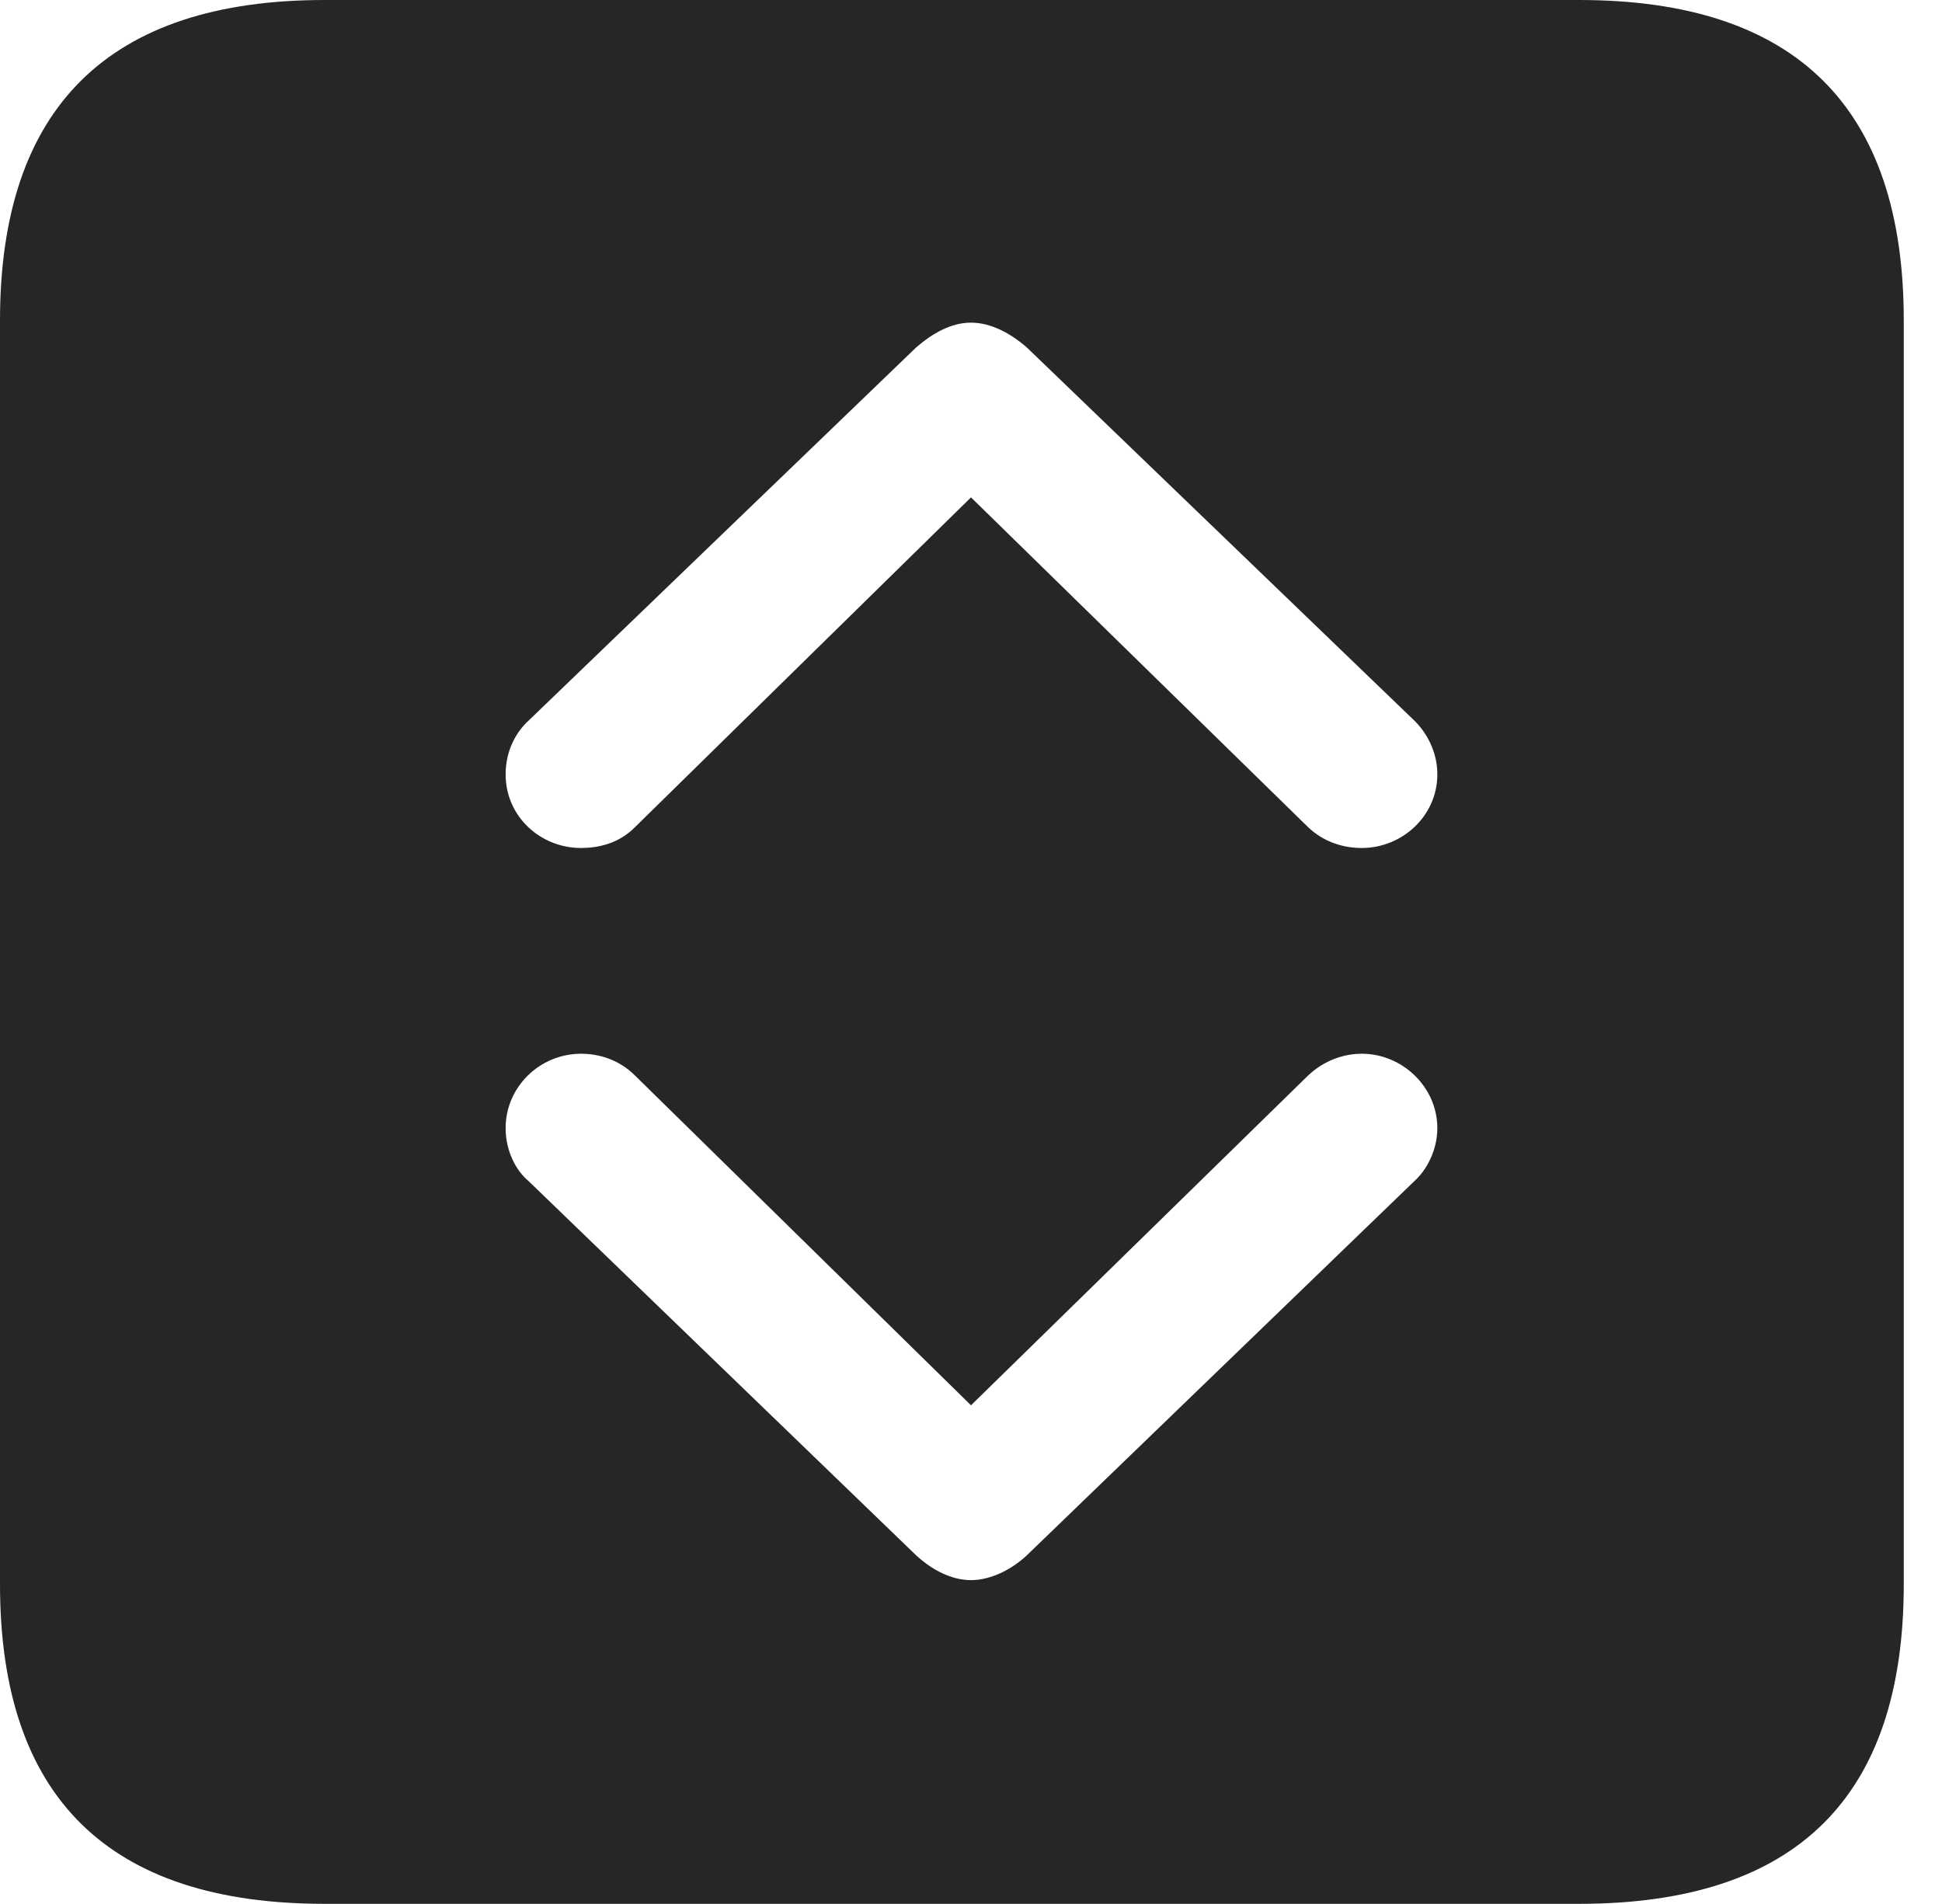 <?xml version="1.0" encoding="UTF-8"?>
<!--Generator: Apple Native CoreSVG 341-->
<!DOCTYPE svg
PUBLIC "-//W3C//DTD SVG 1.1//EN"
       "http://www.w3.org/Graphics/SVG/1.1/DTD/svg11.dtd">
<svg version="1.1" xmlns="http://www.w3.org/2000/svg" xmlns:xlink="http://www.w3.org/1999/xlink" viewBox="0 0 18.34 17.979">
 <g>
  <rect height="17.979" opacity="0" width="18.34" x="0" y="0"/>
  <path d="M17.979 3.027L17.979 14.961C17.979 16.973 16.963 17.979 14.912 17.979L3.066 17.979C1.025 17.979 0 16.973 0 14.961L0 3.027C0 1.016 1.025 0 3.066 0L14.912 0C16.963 0 17.979 1.016 17.979 3.027ZM12.354 10.156L9.17 13.271L5.996 10.156C5.84 10 5.645 9.951 5.488 9.951C5.098 9.951 4.775 10.264 4.775 10.654C4.775 10.869 4.873 11.055 4.99 11.152L8.652 14.688C8.799 14.824 8.984 14.922 9.17 14.922C9.355 14.922 9.551 14.824 9.697 14.688L13.359 11.152C13.467 11.055 13.574 10.869 13.574 10.654C13.574 10.264 13.242 9.951 12.861 9.951C12.695 9.951 12.51 10.01 12.354 10.156ZM8.652 3.281L4.99 6.807C4.873 6.914 4.775 7.09 4.775 7.314C4.775 7.705 5.098 8.008 5.488 8.008C5.645 8.008 5.84 7.969 5.996 7.812L9.17 4.697L12.354 7.812C12.51 7.959 12.695 8.008 12.861 8.008C13.242 8.008 13.574 7.705 13.574 7.314C13.574 7.09 13.467 6.914 13.359 6.807L9.697 3.281C9.541 3.145 9.355 3.047 9.17 3.047C8.984 3.047 8.809 3.145 8.652 3.281Z" fill="black" fill-opacity="0.85"/>
 </g>
</svg>
